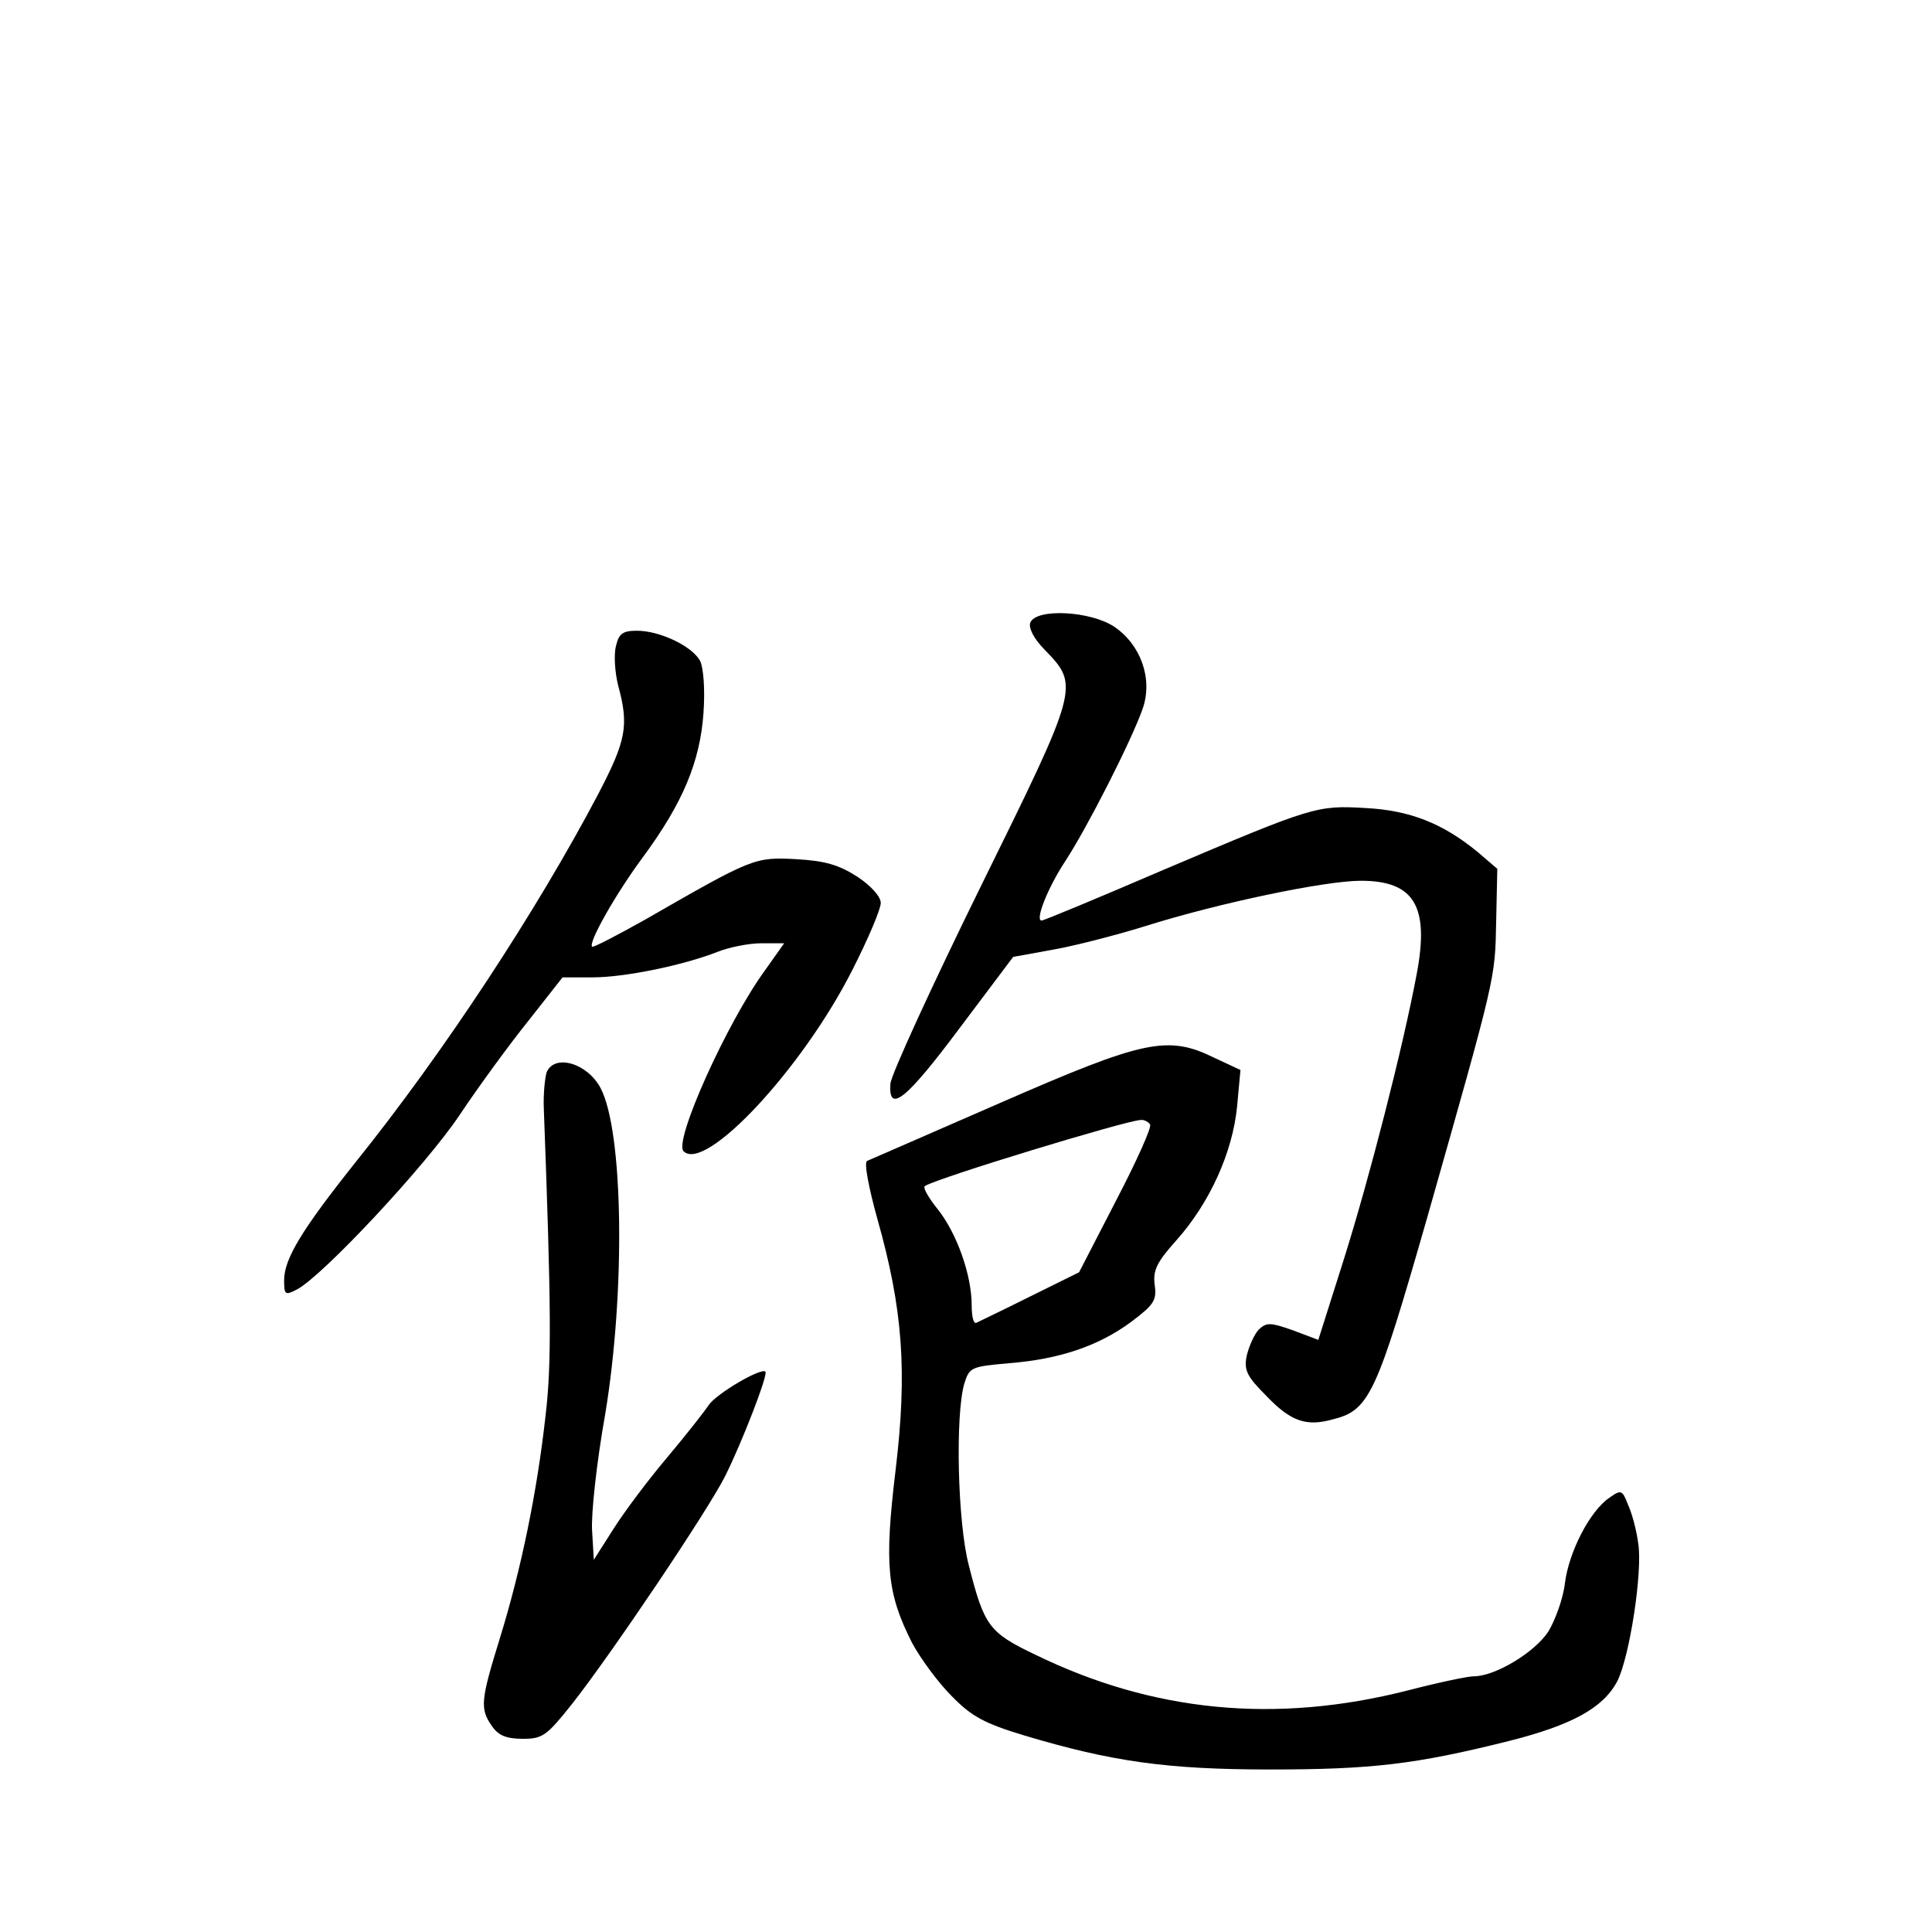 <?xml version="1.0" standalone="no"?>
<!DOCTYPE svg PUBLIC "-//W3C//DTD SVG 20010904//EN"
 "http://www.w3.org/TR/2001/REC-SVG-20010904/DTD/svg10.dtd">
<svg version="1.0" xmlns="http://www.w3.org/2000/svg"
 width="340pt" height="340pt" viewBox="0 0 340 340"
 preserveAspectRatio="xMidYMid meet">
<g transform="translate(0,340) scale(0.1,-0.1)"
fill="#000000" stroke="none">
<path d="M1813 2304 c-3 -9 6 -28 26 -48 61 -63 60 -65 -114 -418 -86 -175
-157 -330 -158 -345 -4 -54 28 -28 122 98 l94 125 66 12 c36 6 111 25 166 42
130 41 317 80 380 80 94 0 121 -45 98 -165 -24 -128 -83 -358 -128 -501 l-45
-142 -45 17 c-40 14 -46 14 -60 1 -8 -9 -17 -29 -21 -46 -5 -25 0 -36 34 -70
43 -45 70 -55 117 -42 65 16 77 43 166 353 122 430 120 421 122 523 l2 93 -35
30 c-61 50 -119 73 -197 77 -86 5 -92 3 -356 -109 -114 -49 -210 -89 -214 -89
-12 0 11 58 42 105 38 58 116 211 136 268 18 52 -3 112 -50 144 -42 28 -138
33 -148 7z"/>
<path d="M1084 2263 c-4 -15 -2 -46 4 -70 19 -70 14 -96 -35 -190 -109 -207
-272 -455 -427 -648 -94 -118 -126 -170 -126 -208 0 -26 2 -27 23 -16 45 24
225 216 286 307 34 51 89 126 122 167 l59 75 53 0 c56 0 159 21 220 45 20 8
55 15 77 15 l40 0 -34 -48 c-67 -92 -161 -301 -143 -318 38 -38 209 145 297
319 28 55 50 107 50 118 0 11 -17 30 -41 46 -33 21 -56 28 -108 31 -73 4 -77
2 -265 -106 -50 -28 -92 -50 -94 -48 -7 7 41 92 89 157 71 96 101 169 107 254
3 42 0 80 -6 92 -14 26 -71 53 -111 53 -25 0 -32 -5 -37 -27z"/>
<path d="M1760 1459 c-124 -54 -229 -100 -234 -102 -6 -2 3 -48 18 -102 45
-159 53 -268 32 -443 -20 -166 -15 -216 29 -303 15 -28 46 -70 70 -94 35 -36
58 -48 127 -69 154 -46 251 -60 433 -60 179 0 256 9 420 50 111 28 166 58 191
105 22 43 45 194 37 243 -3 23 -11 53 -18 68 -10 26 -12 27 -33 12 -34 -23
-71 -95 -78 -150 -3 -27 -17 -65 -29 -85 -24 -37 -94 -79 -131 -79 -11 0 -63
-11 -117 -25 -232 -59 -448 -38 -655 63 -82 39 -90 51 -117 157 -20 76 -24
265 -8 320 9 29 12 30 79 36 88 7 157 30 215 73 40 30 45 38 41 65 -3 25 3 39
38 78 59 66 99 155 107 235 l6 65 -45 21 c-83 41 -124 32 -378 -79z m264 -38
c3 -5 -24 -65 -60 -134 l-65 -126 -87 -43 c-48 -24 -90 -44 -94 -46 -5 -2 -8
12 -8 31 0 53 -26 126 -59 168 -17 21 -28 40 -23 42 25 15 350 114 379 116 6
1 14 -3 17 -8z"/>
<path d="M962 1513 c-3 -10 -6 -38 -5 -63 13 -348 14 -451 3 -542 -15 -135
-43 -270 -80 -390 -34 -110 -36 -125 -14 -156 11 -16 25 -22 54 -22 35 0 42 5
88 63 69 88 236 336 268 399 30 60 76 179 71 184 -7 8 -87 -39 -100 -59 -8
-12 -41 -54 -73 -92 -33 -39 -75 -95 -94 -125 l-35 -55 -3 51 c-2 29 8 121 23
205 36 217 32 498 -8 574 -23 44 -81 61 -95 28z"/>
</g>
</svg>
